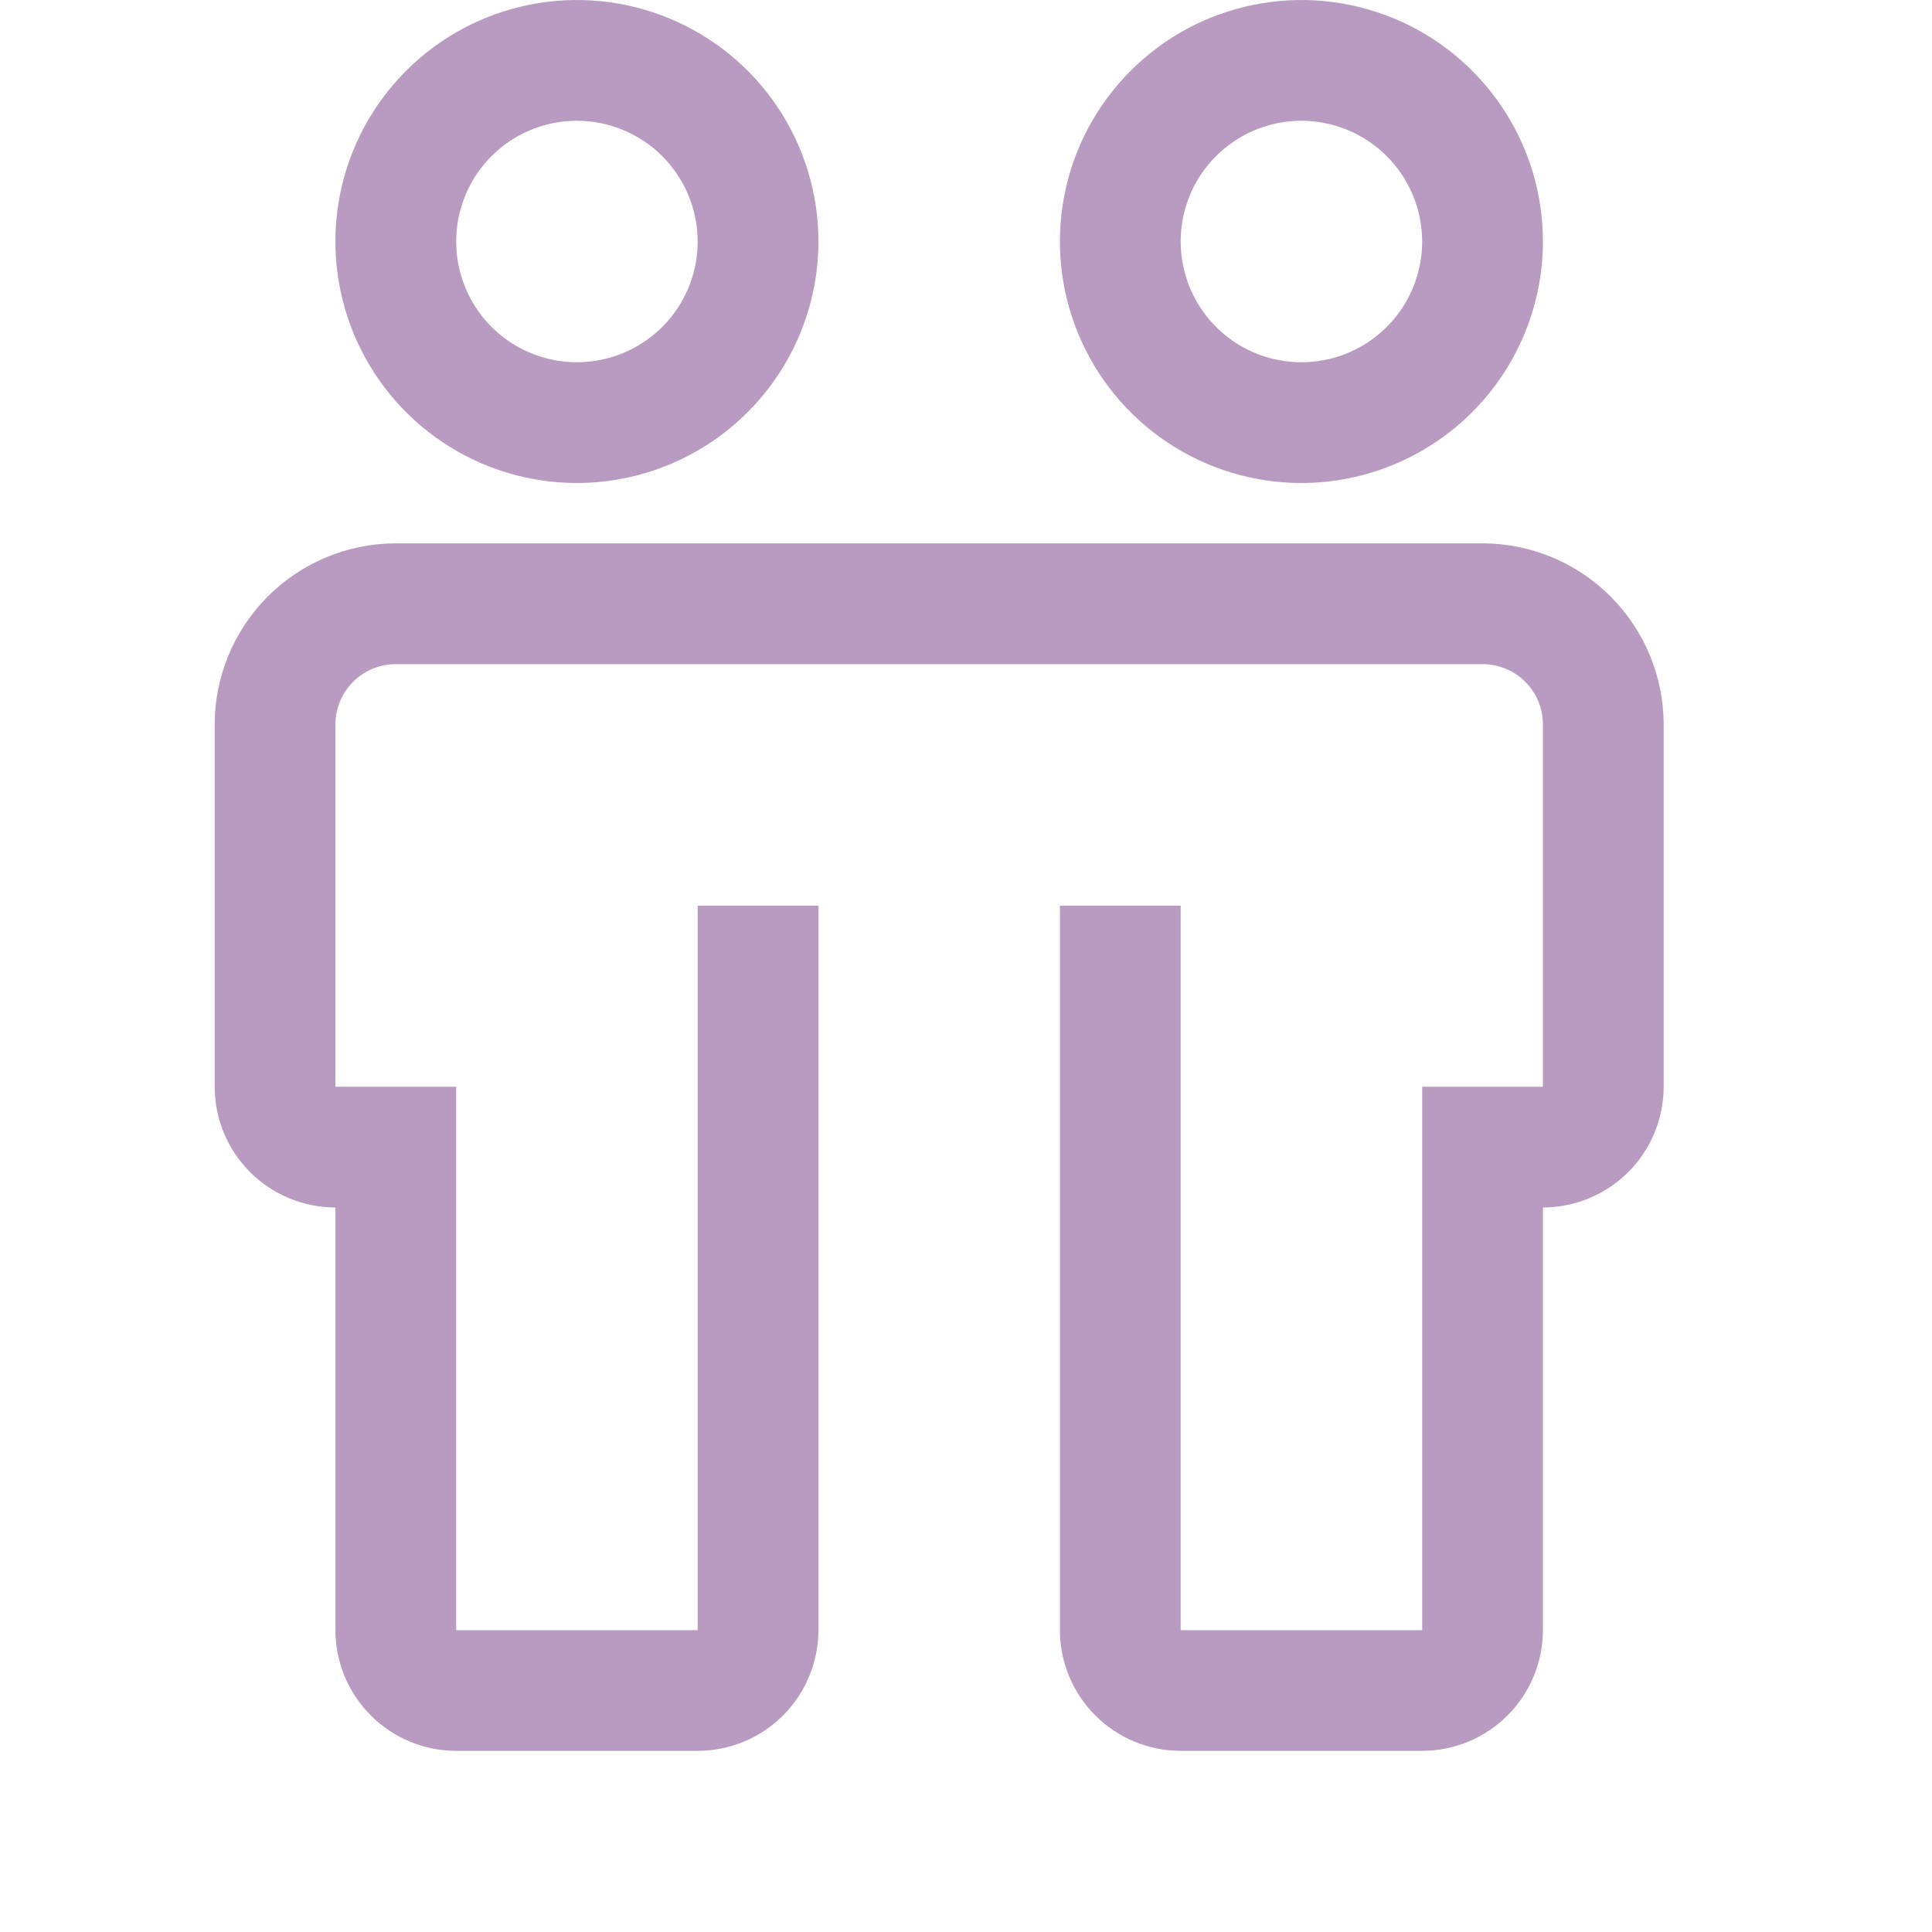 <svg width="34" height="34" viewBox="0 0 34 34" fill="none" xmlns="http://www.w3.org/2000/svg">
<path d="M26.09 9.562H6.965C6.12 9.563 5.31 9.899 4.712 10.497C4.115 11.095 3.779 11.905 3.778 12.75V19.125C3.778 19.688 4.002 20.229 4.401 20.627C4.799 21.025 5.339 21.249 5.903 21.25V28.688C5.903 29.251 6.127 29.791 6.526 30.189C6.924 30.588 7.464 30.812 8.028 30.812H12.278C12.841 30.812 13.381 30.588 13.78 30.189C14.178 29.791 14.402 29.251 14.403 28.688V15.938H12.278V28.688H8.028V19.125H5.903V12.75C5.903 12.468 6.015 12.198 6.214 11.999C6.413 11.799 6.683 11.688 6.965 11.688H26.09C26.372 11.688 26.642 11.799 26.842 11.999C27.041 12.198 27.153 12.468 27.153 12.75V19.125H25.028V28.688H20.778V15.938H18.653V28.688C18.653 29.251 18.877 29.791 19.276 30.189C19.674 30.588 20.214 30.812 20.778 30.812H25.028C25.591 30.812 26.131 30.588 26.53 30.189C26.928 29.791 27.152 29.251 27.153 28.688V21.25C27.716 21.249 28.256 21.025 28.655 20.627C29.053 20.229 29.277 19.688 29.278 19.125V12.75C29.277 11.905 28.941 11.095 28.343 10.497C27.746 9.899 26.935 9.563 26.09 9.562ZM10.153 8.5C9.312 8.5 8.491 8.251 7.792 7.784C7.093 7.317 6.548 6.653 6.226 5.876C5.905 5.1 5.82 4.245 5.984 3.421C6.148 2.596 6.553 1.839 7.148 1.245C7.742 0.65 8.499 0.246 9.324 0.082C10.148 -0.082 11.003 0.002 11.779 0.324C12.556 0.645 13.22 1.19 13.687 1.889C14.153 2.588 14.403 3.409 14.403 4.25C14.402 5.377 13.954 6.457 13.157 7.254C12.36 8.051 11.28 8.499 10.153 8.5ZM10.153 2.125C9.732 2.125 9.322 2.25 8.972 2.483C8.623 2.717 8.35 3.049 8.19 3.437C8.029 3.825 7.987 4.252 8.069 4.665C8.151 5.077 8.353 5.455 8.65 5.753C8.947 6.05 9.326 6.252 9.738 6.334C10.15 6.416 10.578 6.374 10.966 6.213C11.354 6.052 11.686 5.78 11.92 5.431C12.153 5.081 12.278 4.67 12.278 4.25C12.277 3.687 12.053 3.146 11.655 2.748C11.256 2.35 10.716 2.126 10.153 2.125ZM22.903 8.5C22.062 8.5 21.241 8.251 20.542 7.784C19.843 7.317 19.298 6.653 18.976 5.876C18.655 5.1 18.57 4.245 18.734 3.421C18.898 2.596 19.303 1.839 19.898 1.245C20.492 0.65 21.249 0.246 22.074 0.082C22.898 -0.082 23.753 0.002 24.529 0.324C25.306 0.645 25.97 1.19 26.436 1.889C26.904 2.588 27.153 3.409 27.153 4.25C27.152 5.377 26.703 6.457 25.907 7.254C25.11 8.051 24.03 8.499 22.903 8.5ZM22.903 2.125C22.483 2.125 22.072 2.25 21.722 2.483C21.373 2.717 21.1 3.049 20.939 3.437C20.779 3.825 20.737 4.252 20.819 4.665C20.901 5.077 21.103 5.455 21.4 5.753C21.697 6.05 22.076 6.252 22.488 6.334C22.9 6.416 23.328 6.374 23.716 6.213C24.104 6.052 24.436 5.78 24.67 5.431C24.903 5.081 25.028 4.67 25.028 4.25C25.027 3.687 24.803 3.146 24.405 2.748C24.006 2.35 23.466 2.126 22.903 2.125Z" fill="#B99BC1"/>
</svg>

